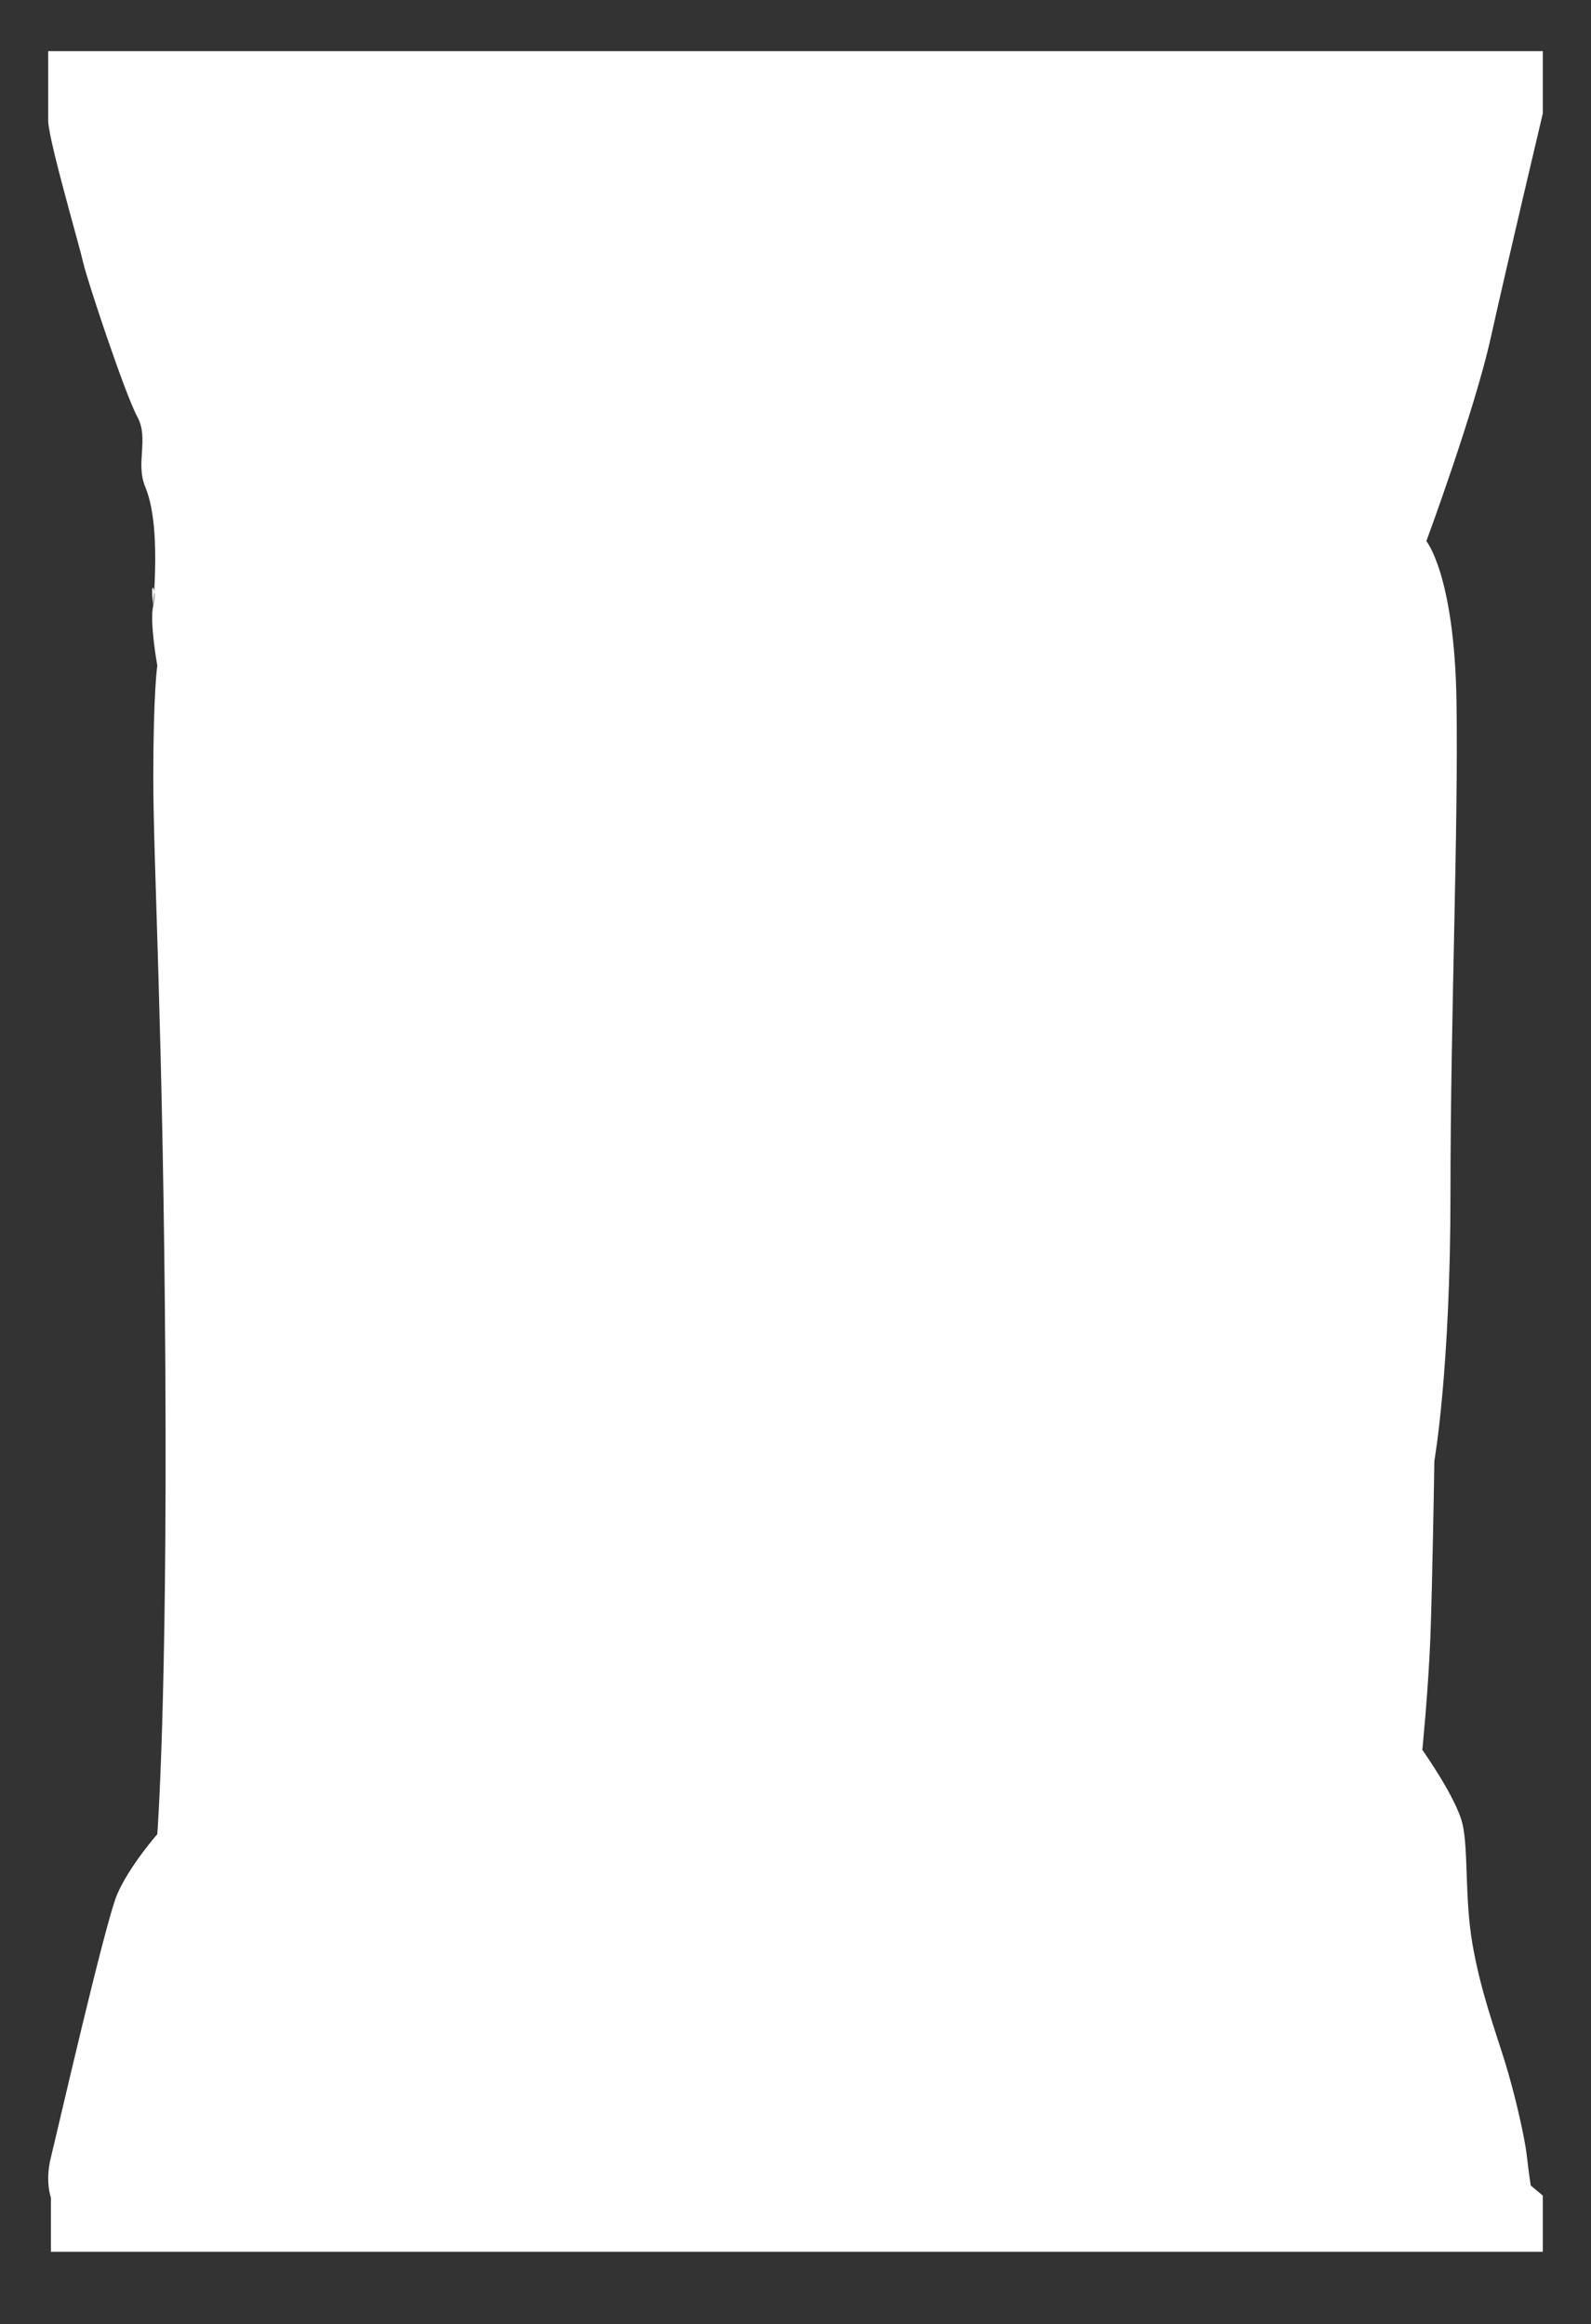 <svg version="1.2" baseProfile="tiny" viewBox="0 0 33.014 48.228" xmlns:xlink="http://www.w3.org/1999/xlink" xmlns="http://www.w3.org/2000/svg">
<rect x="0" y="0" width="33.014" height="48.228" fill="#333333" stroke="none"/>
<path style="fill:#ffffff;" d="M16.869,46.728L1.056,46.728L1.056,45.603L1.056,45.603C1.056,45.603,0.931,45.269,1.056,44.769C1.181,44.269,2.181,39.895,2.431,39.312C2.681,38.728,3.264,38.062,3.264,38.062C3.264,38.062,3.473,35.353,3.431,28.394C3.389,21.436,3.181,17.937,3.181,16.145C3.181,14.353,3.264,13.812,3.264,13.812C3.264,13.812,3.098,12.895,3.181,12.562C3.264,12.229,3.098,11.937,3.181,12.562C3.264,11.437,3.222,10.604,3.014,10.104C2.806,9.604,3.098,9.104,2.848,8.646C2.598,8.188,1.807,5.812,1.723,5.437C1.639,5.062,1.027,2.979,1.0,2.52L1.0,1.062L16.869,1.062L32.014,1.062L32.014,2.354C32.014,2.354,31.264,5.521,30.931,7.021C30.598,8.521,29.598,11.229,29.598,11.229C29.598,11.229,30.182,11.937,30.223,14.562C30.264,17.187,30.098,21.104,30.098,24.77C30.098,28.437,29.764,30.312,29.764,30.312C29.764,30.312,29.723,32.894,29.681,33.978C29.639,35.062,29.514,36.312,29.514,36.312C29.514,36.312,30.223,37.311,30.348,37.853C30.473,38.395,30.389,39.394,30.556,40.353C30.723,41.312,31.015,42.103,31.223,42.77C31.431,43.437,31.639,44.353,31.681,44.728C31.723,45.103,31.764,45.353,31.764,45.353L32.014,45.562L32.014,46.728L16.869,46.728L16.869,46.728Z"/>
</svg>